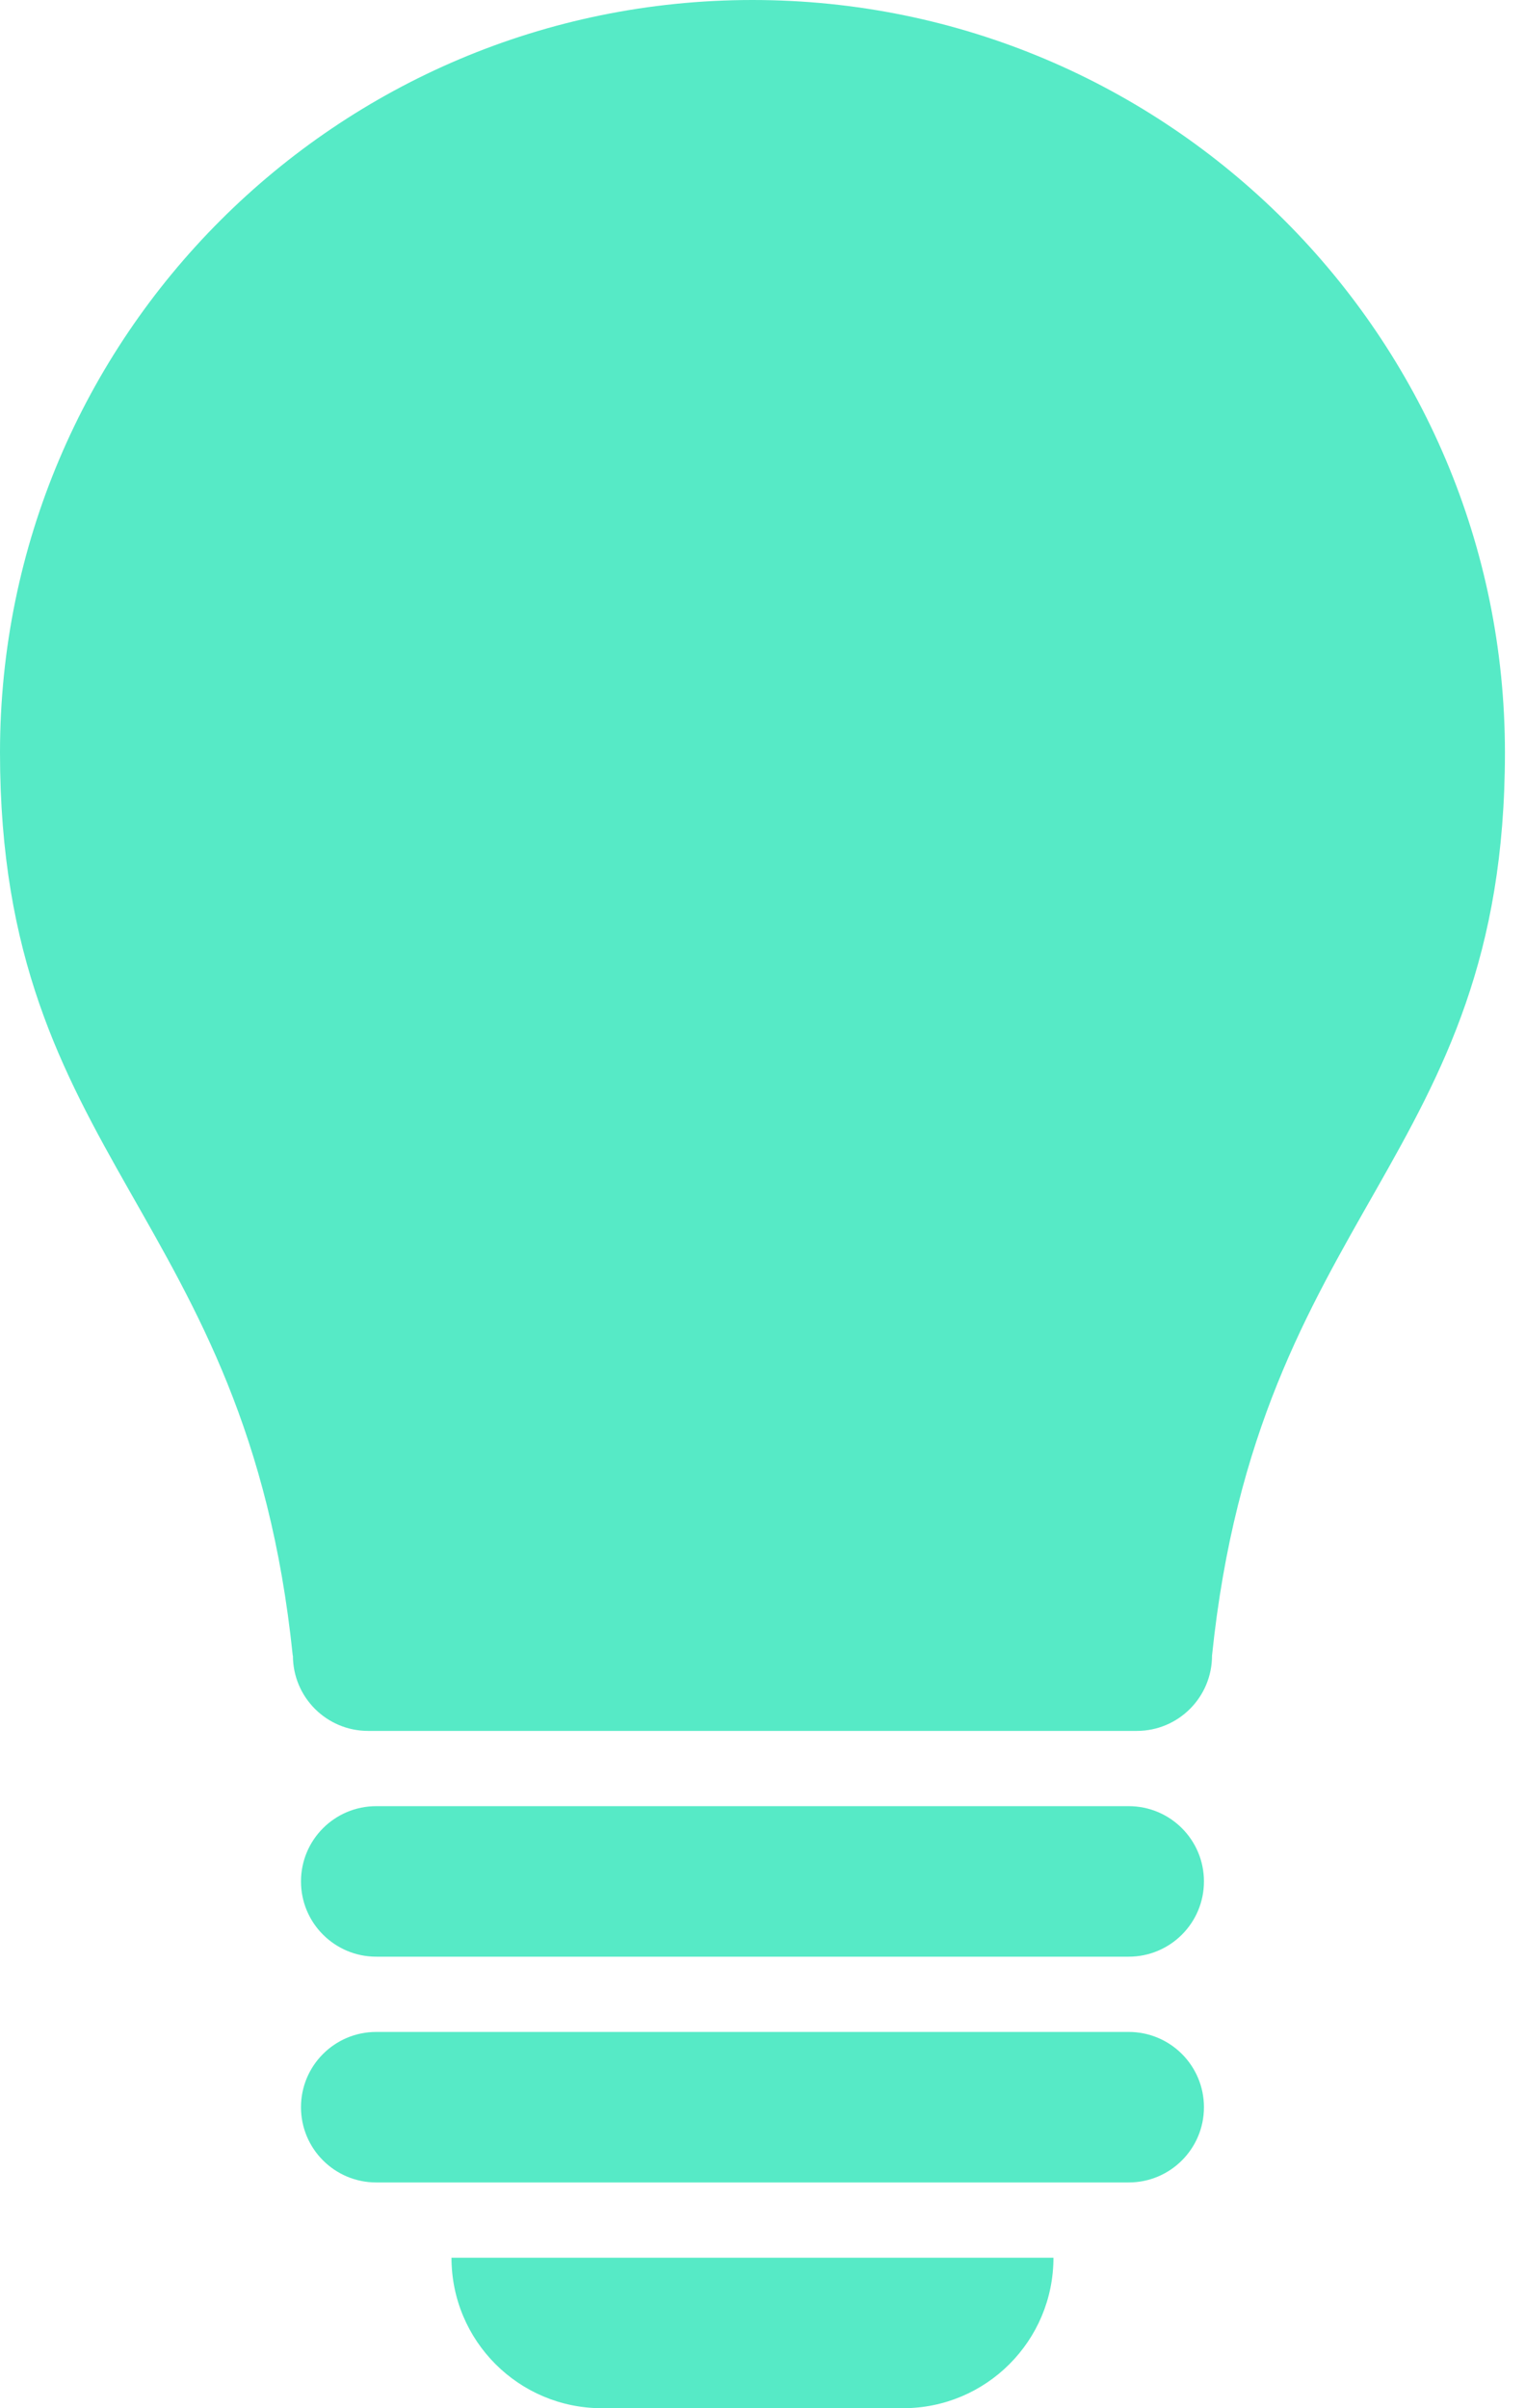 <?xml version="1.0" encoding="UTF-8" standalone="no"?>
<svg width="38px" height="60px" viewBox="0 0 38 60" version="1.1" xmlns="http://www.w3.org/2000/svg" xmlns:xlink="http://www.w3.org/1999/xlink" xmlns:sketch="http://www.bohemiancoding.com/sketch/ns">
    <!-- Generator: Sketch 3.3.2 (12043) - http://www.bohemiancoding.com/sketch -->
    <title>Shape</title>
    <desc>Created with Sketch.</desc>
    <defs></defs>
    <g id="Page-1" stroke="none" stroke-width="1" fill="none" fill-rule="evenodd" sketch:type="MSPage">
        <g id="Dashboard" sketch:type="MSArtboardGroup" transform="translate(-395, -414)" fill="#56EAC6">
            <g id="Awards" sketch:type="MSLayerGroup" transform="translate(216, 275)">
                <g id="Smooth-Operator" transform="translate(165, 139)" sketch:type="MSShapeGroup">
                    <g id="Visionary-+-Shape">
                        <path d="M51.5,18.75 C51.5,28.945 45.355,30.132 44.201,41.25 C44.201,42.286 43.363,43.125 42.326,43.125 L23.174,43.125 C22.137,43.125 21.299,42.286 21.299,41.25 L21.295,41.25 C20.145,30.132 14,28.945 14,18.75 C14,8.394 22.394,0 32.75,0 C43.106,0 51.5,8.394 51.5,18.75 L51.5,18.75 Z M42.125,45 L23.375,45 C22.339,45 21.5,45.839 21.5,46.875 C21.5,47.911 22.339,48.75 23.375,48.75 L42.125,48.75 C43.161,48.75 44,47.911 44,46.875 C44,45.839 43.161,45 42.125,45 L42.125,45 Z M42.125,50.625 L23.375,50.625 C22.339,50.625 21.5,51.464 21.5,52.5 C21.5,53.536 22.339,54.375 23.375,54.375 L42.125,54.375 C43.161,54.375 44,53.536 44,52.5 C44,51.464 43.161,50.625 42.125,50.625 L42.125,50.625 Z M29,60 L36.5,60 C38.573,60 40.25,58.323 40.25,56.25 L25.25,56.25 C25.25,58.323 26.927,60 29,60 L29,60 Z" id="Shape"></path>
                    </g>
                </g>
            </g>
        </g>
    </g>
</svg>
